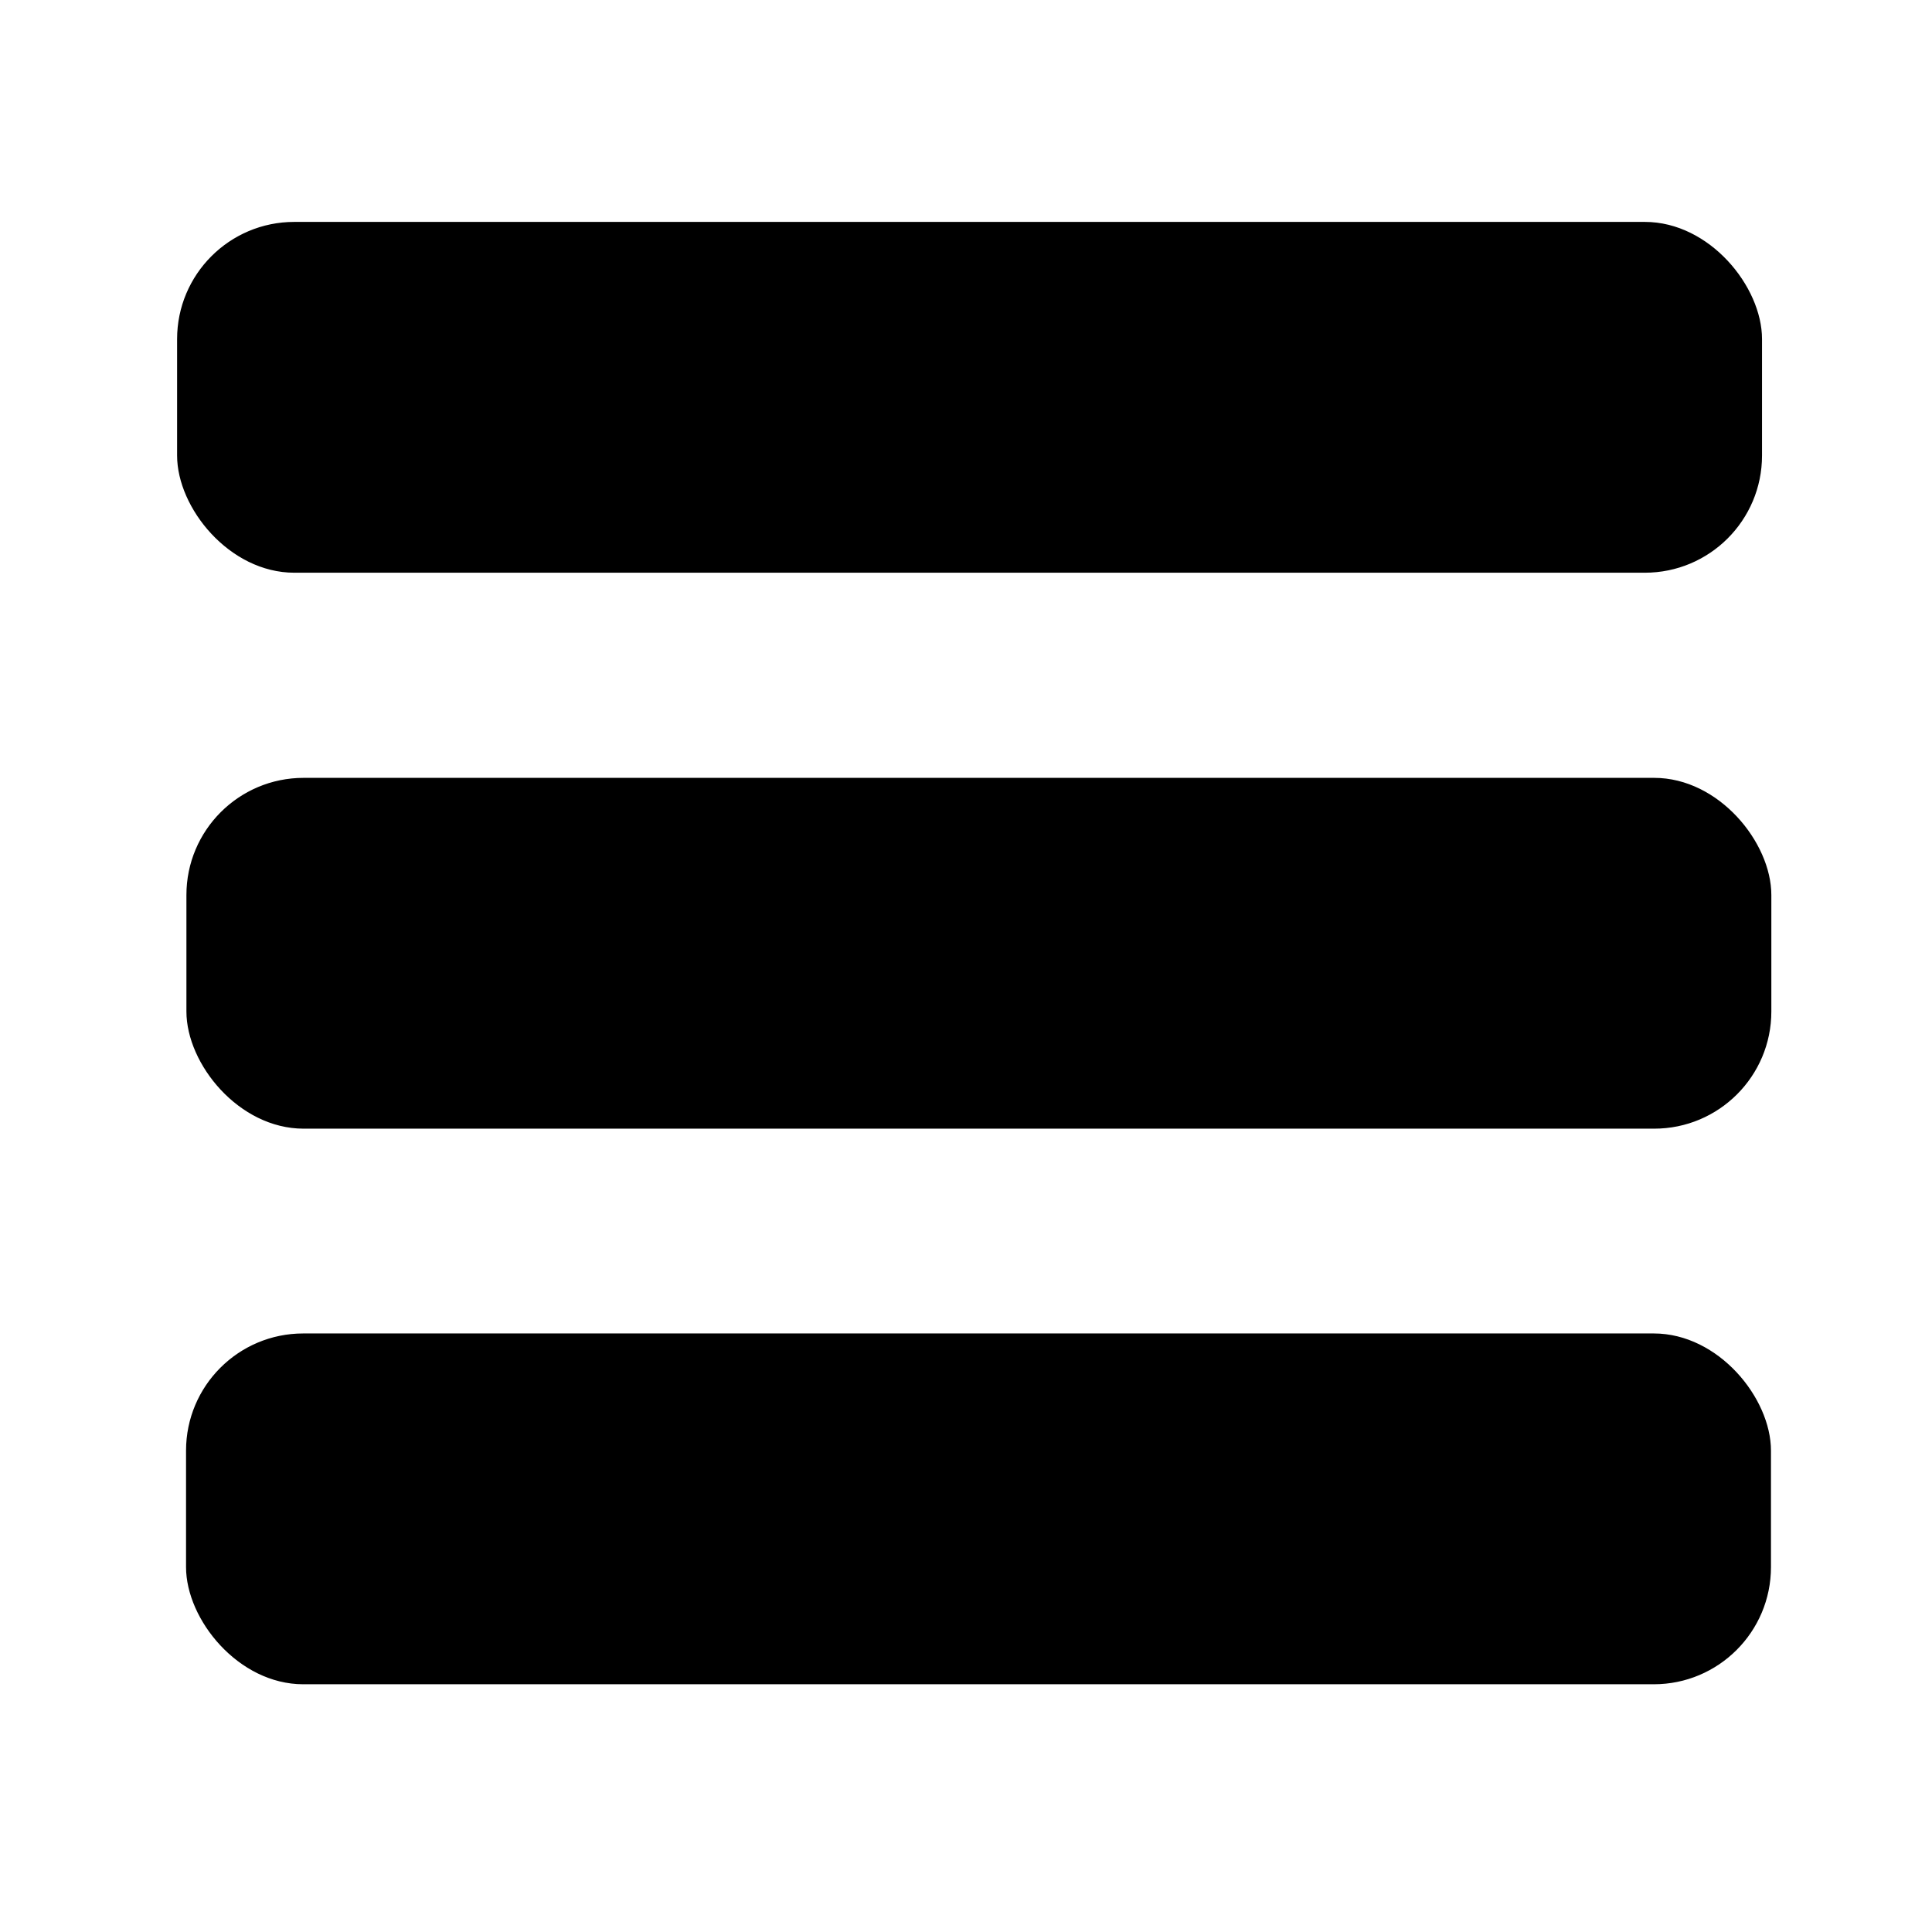 <?xml version="1.0" encoding="UTF-8"?>
<svg id="Layer_1" xmlns="http://www.w3.org/2000/svg" version="1.1" viewBox="0 0 1080 1080">
  <!-- Generator: Adobe Illustrator 29.2.0, SVG Export Plug-In . SVG Version: 2.1.0 Build 108)  -->
  <defs>
    <style>
      .st0 {
        stroke: #000;
        stroke-miterlimit: 10;
      }
    </style>
  </defs>
  <rect class="st0" x="99.5" y="124.55" width="884.98" height="195.1" rx="65" ry="65"/>
  <rect class="st0" x="104.71" y="435.33" width="884.98" height="195.1" rx="65" ry="65"/>
  <rect class="st0" x="104.5" y="745.91" width="884.98" height="195.1" rx="65" ry="65"/>
</svg>